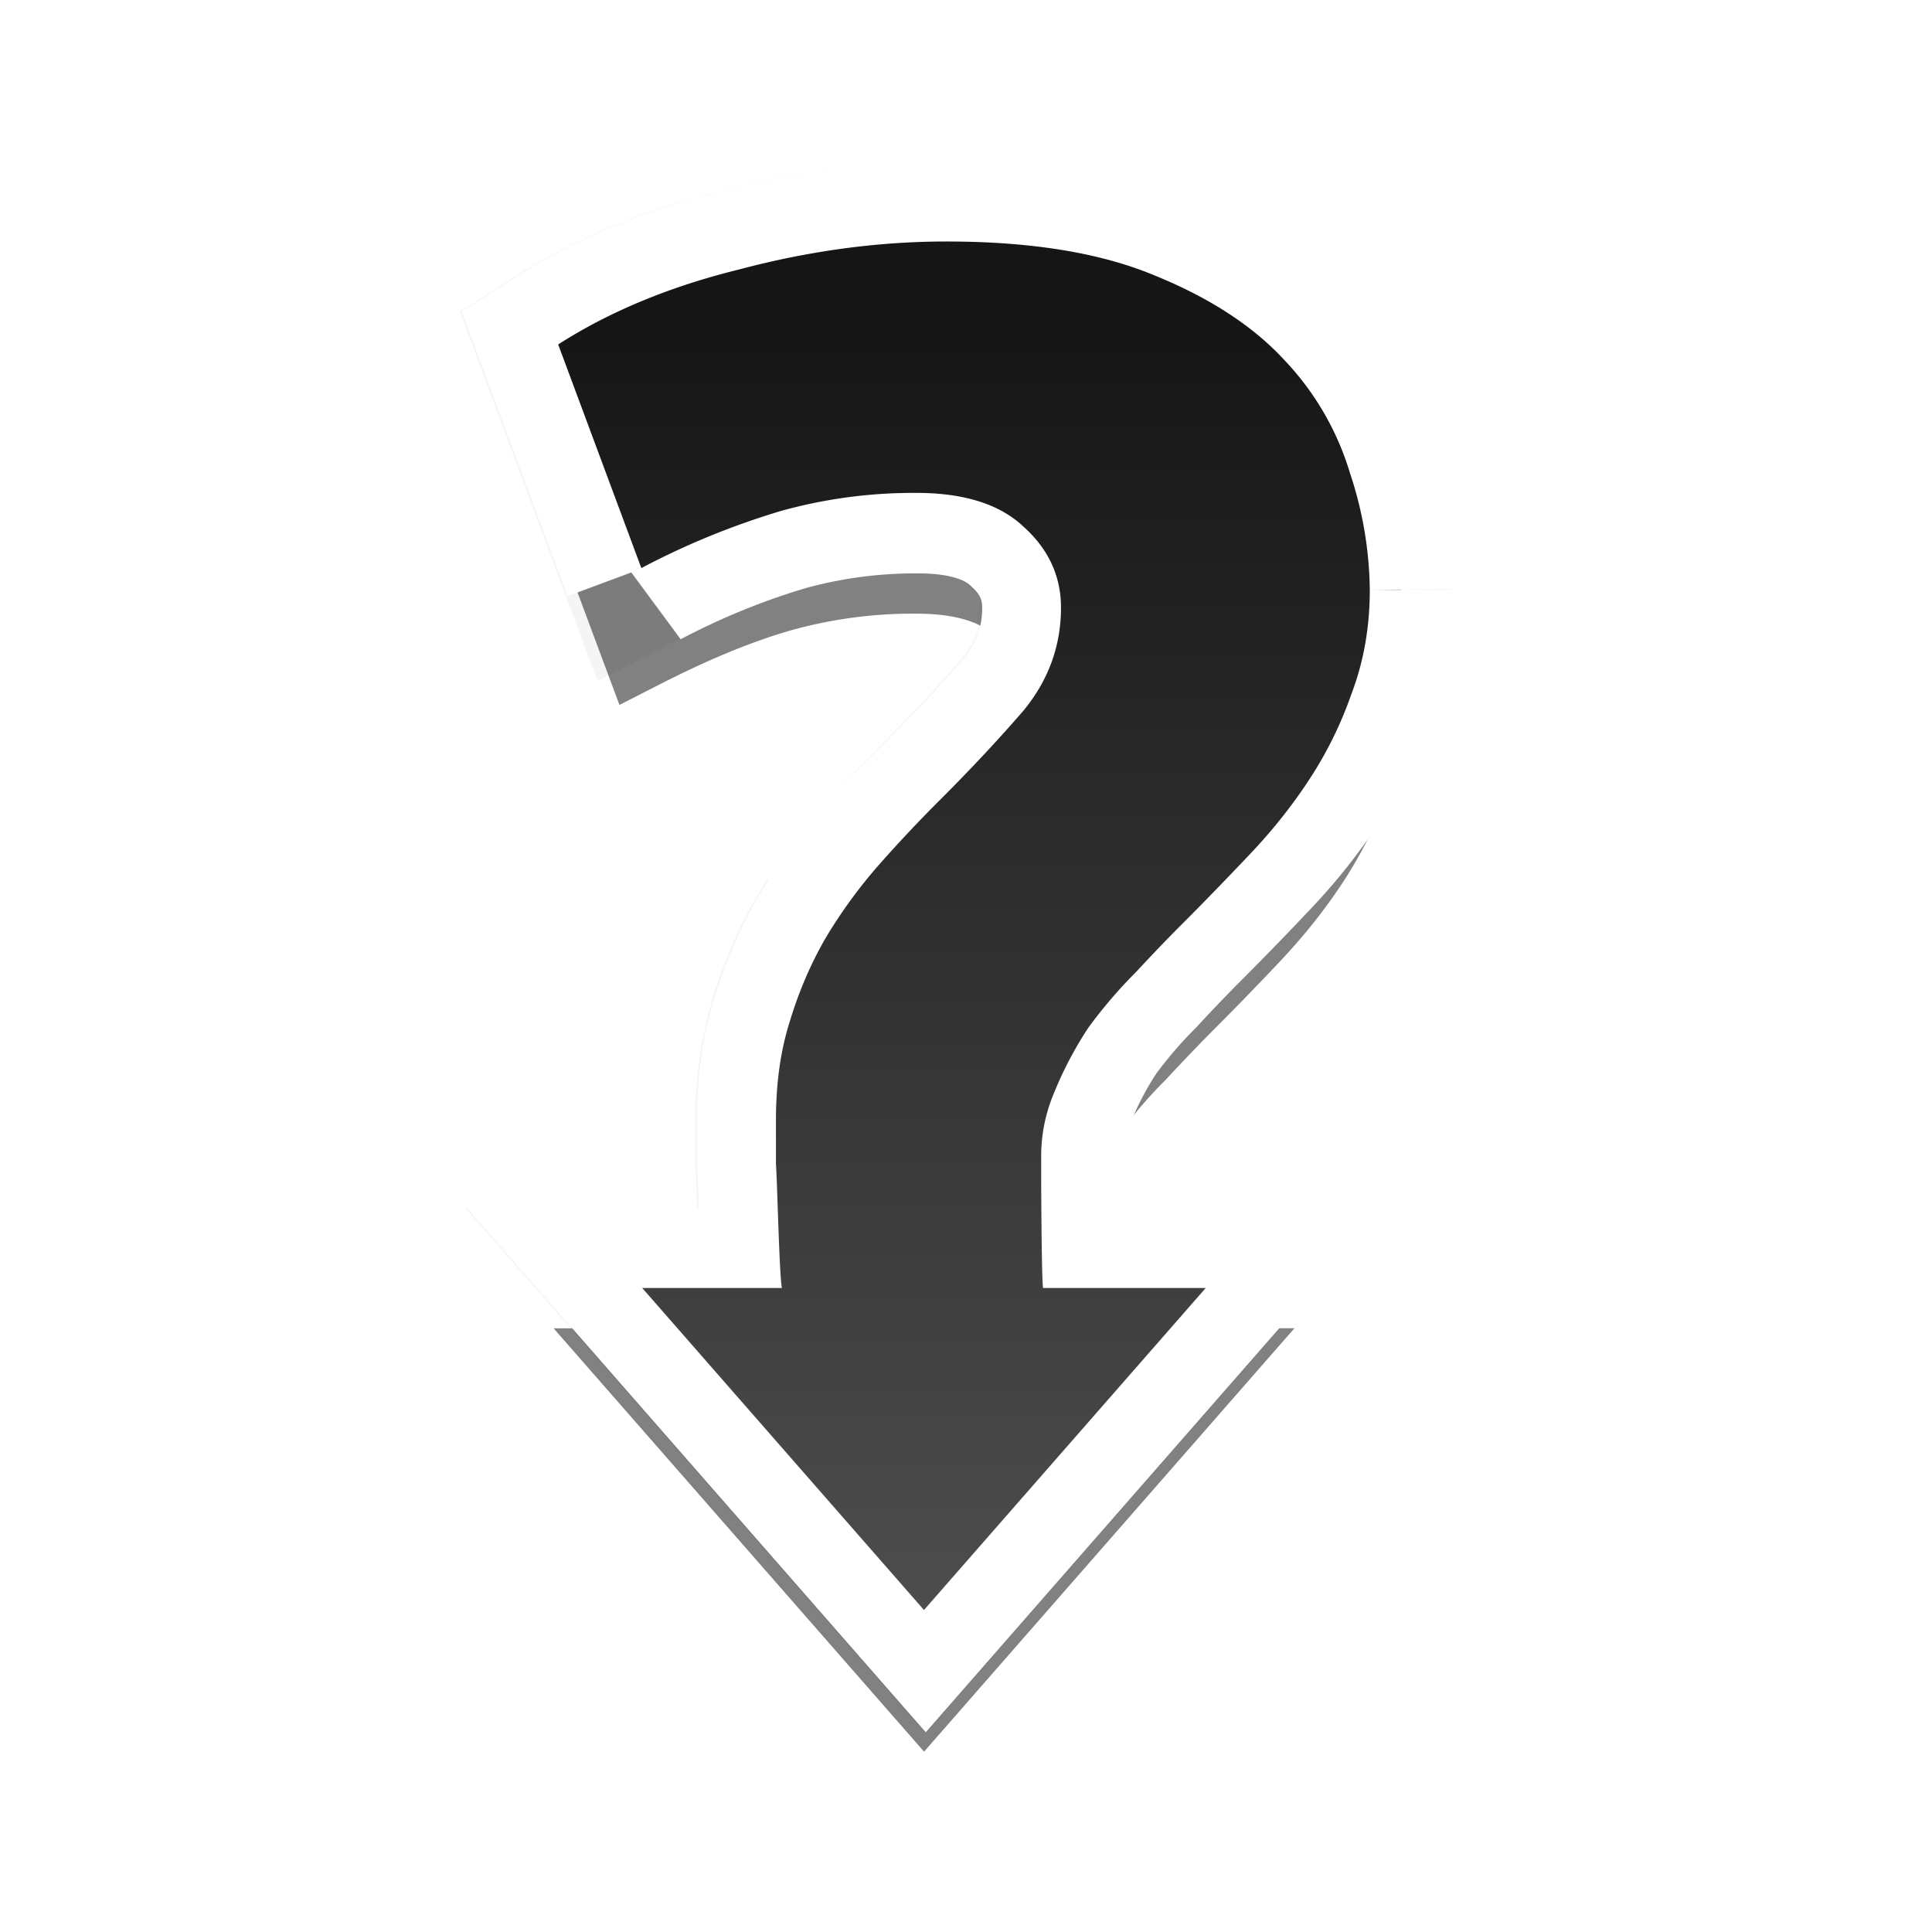 <svg xmlns="http://www.w3.org/2000/svg" xmlns:xlink="http://www.w3.org/1999/xlink" height="24" width="24"><defs><linearGradient id="a"><stop offset="0" stop-color="#4d4d4d"/><stop offset="1" stop-color="#151515"/></linearGradient><linearGradient xlink:href="#a" id="d" x1="27.496" y1="235.504" x2="43.496" y2="235.504" gradientUnits="userSpaceOnUse" gradientTransform="rotate(-90 -84.015 131.51)"/><filter id="b" x="-.322" width="1.645" y="-.191" height="1.382" color-interpolation-filters="sRGB"><feGaussianBlur stdDeviation="1.354"/></filter><filter id="c" x="-.161" width="1.322" y="-.096" height="1.191" color-interpolation-filters="sRGB"><feGaussianBlur stdDeviation=".677"/></filter></defs><path style="line-height:1000%;-inkscape-font-specification:'Ubuntu Bold';font-variant-ligatures:normal;font-variant-position:normal;font-variant-caps:normal;font-variant-numeric:normal;font-variant-alternates:normal;font-feature-settings:normal;text-indent:0;text-align:start;text-decoration-line:none;text-decoration-style:solid;text-decoration-color:#000;text-transform:none;text-orientation:mixed;white-space:normal;shape-padding:0;isolation:auto;mix-blend-mode:normal;solid-color:#000;solid-opacity:1" d="M11.754 2c-.923 0-1.86.127-2.803.375-.956.235-1.813.586-2.556 1.062l-.68.436 1.707 4.586 1.002-.512a8.646 8.646 0 011.56-.64c.43-.121.893-.184 1.4-.184.434 0 .589.095.641.145l.01.01.012.01c.137.122.133.131.133.261 0 .256-.06.424-.237.639-.29.335-.612.68-.97 1.039a18.87 18.87 0 00-.807.857 7.175 7.175 0 00-.77 1.059l-.003.006-.004.006c-.22.38-.397.793-.532 1.232v.004a5.029 5.029 0 00-.218 1.528v.581l.004.041c-.002-.015.01.256.017.459H5.775l5.704 6.52L17.182 15h-3.244l-.004-.344v-.295c0-.142.025-.27.087-.412l.004-.01.004-.01c.088-.213.195-.409.317-.594.146-.197.302-.382.474-.554l.014-.014.012-.014c.206-.222.404-.427.59-.613.27-.27.546-.555.83-.855.317-.336.601-.695.85-1.077.253-.39.457-.812.613-1.255.19-.51.287-1.06.287-1.625a5.72 5.72 0 00-.293-1.743 4.523 4.523 0 00-1.032-1.789c-.515-.558-1.187-.983-1.974-1.302h-.002C13.874 2.146 12.89 2 11.754 2zm0 2c.96 0 1.695.133 2.197.342l.004.002.004.002c.586.237.994.515 1.264.806.301.327.484.654.586 1.004l.003.014.006.014c.137.424.198.805.198 1.144a2.6 2.6 0 01-.159.928l-.005.012-.004.011c-.106.304-.24.581-.409.84a5.582 5.582 0 01-.627.791c-.273.29-.536.562-.79.817-.2.199-.405.414-.616.64l-.008.008a6.93 6.93 0 00-.681.795l-.014.018-.012.02a5.512 5.512 0 00-.504.949c-.165.38-.253.792-.253 1.205v.295a77.477 77.477 0 00.013 1.134l.006.172c.002.051-.009.045.018.203l.14.834h.664l-1.296 1.482L10.182 17h.752l-.24-1.195c.032.16 0-.013-.007-.139-.006-.126-.011-.293-.017-.46-.011-.304-.017-.539-.031-.747v-.541c0-.376.047-.682.125-.926l.002-.006.002-.006c.094-.309.21-.58.35-.82l.001-.002a5.14 5.14 0 01.547-.75 16.9 16.9 0 01.72-.768 21.77 21.77 0 001.085-1.158l.006-.01.008-.008a3.033 3.033 0 00.695-1.916c0-.651-.316-1.305-.795-1.74-.536-.499-1.258-.686-2-.686-.673 0-1.324.084-1.943.258-.282.08-.599.245-.895.363l-.344-.923c.39-.182.742-.386 1.23-.506l.009-.002.01-.002A9.019 9.019 0 0111.753 4z" color="#000" font-weight="700" font-family="Ubuntu" letter-spacing="0" word-spacing="0" overflow="visible" opacity=".2" filter="url(#b)" enable-background="accumulate"/><path style="line-height:1000%;-inkscape-font-specification:'Ubuntu Bold';font-variant-ligatures:normal;font-variant-position:normal;font-variant-caps:normal;font-variant-numeric:normal;font-variant-alternates:normal;font-feature-settings:normal;text-indent:0;text-align:start;text-decoration-line:none;text-decoration-style:solid;text-decoration-color:#000;text-transform:none;text-orientation:mixed;white-space:normal;shape-padding:0;isolation:auto;mix-blend-mode:normal;solid-color:#000;solid-opacity:1" d="M11.754 3.5c-.88 0-1.773.12-2.678.357-.914.225-1.72.557-2.412 1l-.34.22 1.371 3.68.5-.255c.617-.316 1.17-.542 1.653-.678a5.647 5.647 0 011.537-.201c.511 0 .81.117.984.281l.006.004.004.006c.224.201.3.373.3.635 0 .366-.106.662-.35.959v.002c-.301.348-.635.703-1.003 1.07-.27.27-.532.55-.785.836-.267.303-.506.63-.717.983l-.002.004-.002.004c-.2.345-.361.722-.486 1.13v.003c-.133.418-.195.879-.195 1.378v.563l.002.02c.003.036.016.417.029.76l.01.24H6.877l4.602 5.259 4.601-5.26h-2.639c0-.058 0-.106-.002-.166a86.365 86.365 0 01-.005-.678v-.295c0-.21.042-.409.13-.611l.002-.006.002-.006c.102-.248.225-.478.37-.695 0-.001 0-.003.002-.004.161-.219.337-.421.527-.612l.006-.006.008-.008c.21-.226.41-.435.601-.627.266-.266.54-.547.82-.845.298-.316.565-.65.795-1.004a5.37 5.37 0 00.567-1.16c.168-.451.252-.938.252-1.45 0-.514-.093-1.048-.268-1.593a4.015 4.015 0 00-.924-1.6c-.454-.492-1.06-.879-1.799-1.178h-.002c-.756-.313-1.676-.457-2.77-.457zm0 1c1.005 0 1.801.135 2.389.379l.002.002h.002c.637.258 1.111.574 1.443.933.347.377.574.772.7 1.202l.001.008.002.008c.15.466.223.897.223 1.297 0 .404-.066.769-.192 1.103l-.002.006-.002.006c-.118.34-.272.654-.462.947a6.086 6.086 0 01-.682.864c-.276.292-.543.568-.8.826-.199.198-.405.413-.616.64-.231.231-.443.48-.639.746l-.008.008-.006.01a5.026 5.026 0 00-.462.872c-.14.32-.211.661-.211 1.005v.295a78.447 78.447 0 00.013 1.123l.004.163c.002.045 0 .055.014.14l.068.418h1.342l-2.396 2.737L9.082 17.5h1.24l-.119-.598c.012.06-.007-.08-.014-.21l-.02-.47c-.01-.32-.018-.597-.03-.763v-.541c0-.418.052-.774.148-1.076v-.004l.002-.002a4.42 4.42 0 01.395-.922l.002-.002c.182-.303.381-.582.605-.836.239-.27.487-.534.742-.79.385-.383.738-.76 1.059-1.132l.004-.004.002-.004a2.494 2.494 0 00.582-1.598c0-.522-.235-1.016-.63-1.373-.415-.39-.999-.552-1.665-.552-.632 0-1.235.079-1.807.24-.407.114-.867.33-1.322.537l-.688-1.85c.518-.287 1.065-.553 1.747-.72l.003-.002h.004a9.5 9.5 0 012.432-.328z" color="#000" font-weight="700" font-family="Ubuntu" letter-spacing="0" word-spacing="0" overflow="visible" opacity=".7" filter="url(#c)" enable-background="accumulate"/><path style="line-height:1000%;-inkscape-font-specification:'Ubuntu Bold'" d="M11.775 3c-.836 0-1.69.114-2.558.344-.87.213-1.623.525-2.262.935l1.033 2.778a9.571 9.571 0 011.746-.713 6.145 6.145 0 011.672-.221c.59 0 1.033.14 1.328.418.312.279.467.614.467 1.008 0 .475-.155.902-.467 1.28-.311.36-.656.728-1.033 1.105a17.88 17.88 0 00-.764.812 6.16 6.16 0 00-.662.91c-.18.312-.328.656-.443 1.033-.115.361-.172.77-.172 1.229v.541c.017.197.042 1.377.074 1.541H8l3.5 4 3.5-4h-2.021c-.017-.098-.024-1.213-.024-1.344v-.295c0-.278.057-.55.172-.812.115-.279.254-.541.418-.787.18-.246.377-.475.59-.688.213-.23.418-.444.615-.64.262-.263.532-.541.81-.836.28-.295.526-.606.739-.934.213-.328.384-.68.515-1.057.148-.393.223-.82.223-1.279a4.73 4.73 0 00-.246-1.451 3.495 3.495 0 00-.812-1.402c-.394-.427-.935-.778-1.624-1.057-.672-.279-1.53-.418-2.58-.418z" font-weight="700" font-family="Ubuntu" letter-spacing="0" word-spacing="0" fill="#fff" stroke="#fff" stroke-width="2"/><path d="M11.754 3c-.836 0-1.69.114-2.559.344-.869.213-1.622.525-2.261.935l1.033 2.778a9.571 9.571 0 011.746-.713 6.145 6.145 0 011.672-.221c.59 0 1.033.14 1.328.418.311.279.467.614.467 1.008 0 .475-.156.902-.467 1.28-.312.36-.656.728-1.033 1.105-.263.262-.518.533-.764.812a6.16 6.16 0 00-.662.91c-.18.312-.329.656-.443 1.033-.115.361-.172.77-.172 1.229v.541c.016.197.041 1.377.074 1.541H7.978l3.5 4 3.5-4h-2.021c-.017-.098-.023-1.213-.023-1.344v-.295c0-.278.057-.55.171-.812.115-.279.255-.541.418-.787.18-.246.377-.475.59-.688.213-.23.419-.444.616-.64.262-.263.531-.541.81-.836.279-.295.525-.606.738-.934.213-.328.385-.68.516-1.057.148-.393.223-.82.223-1.279a4.73 4.73 0 00-.246-1.451 3.495 3.495 0 00-.813-1.402c-.393-.427-.934-.778-1.623-1.057-.672-.279-1.53-.418-2.58-.418z" style="line-height:1000%;-inkscape-font-specification:'Ubuntu Bold'" font-weight="700" font-family="Ubuntu" letter-spacing="0" word-spacing="0" fill="url(#d)"/></svg>
